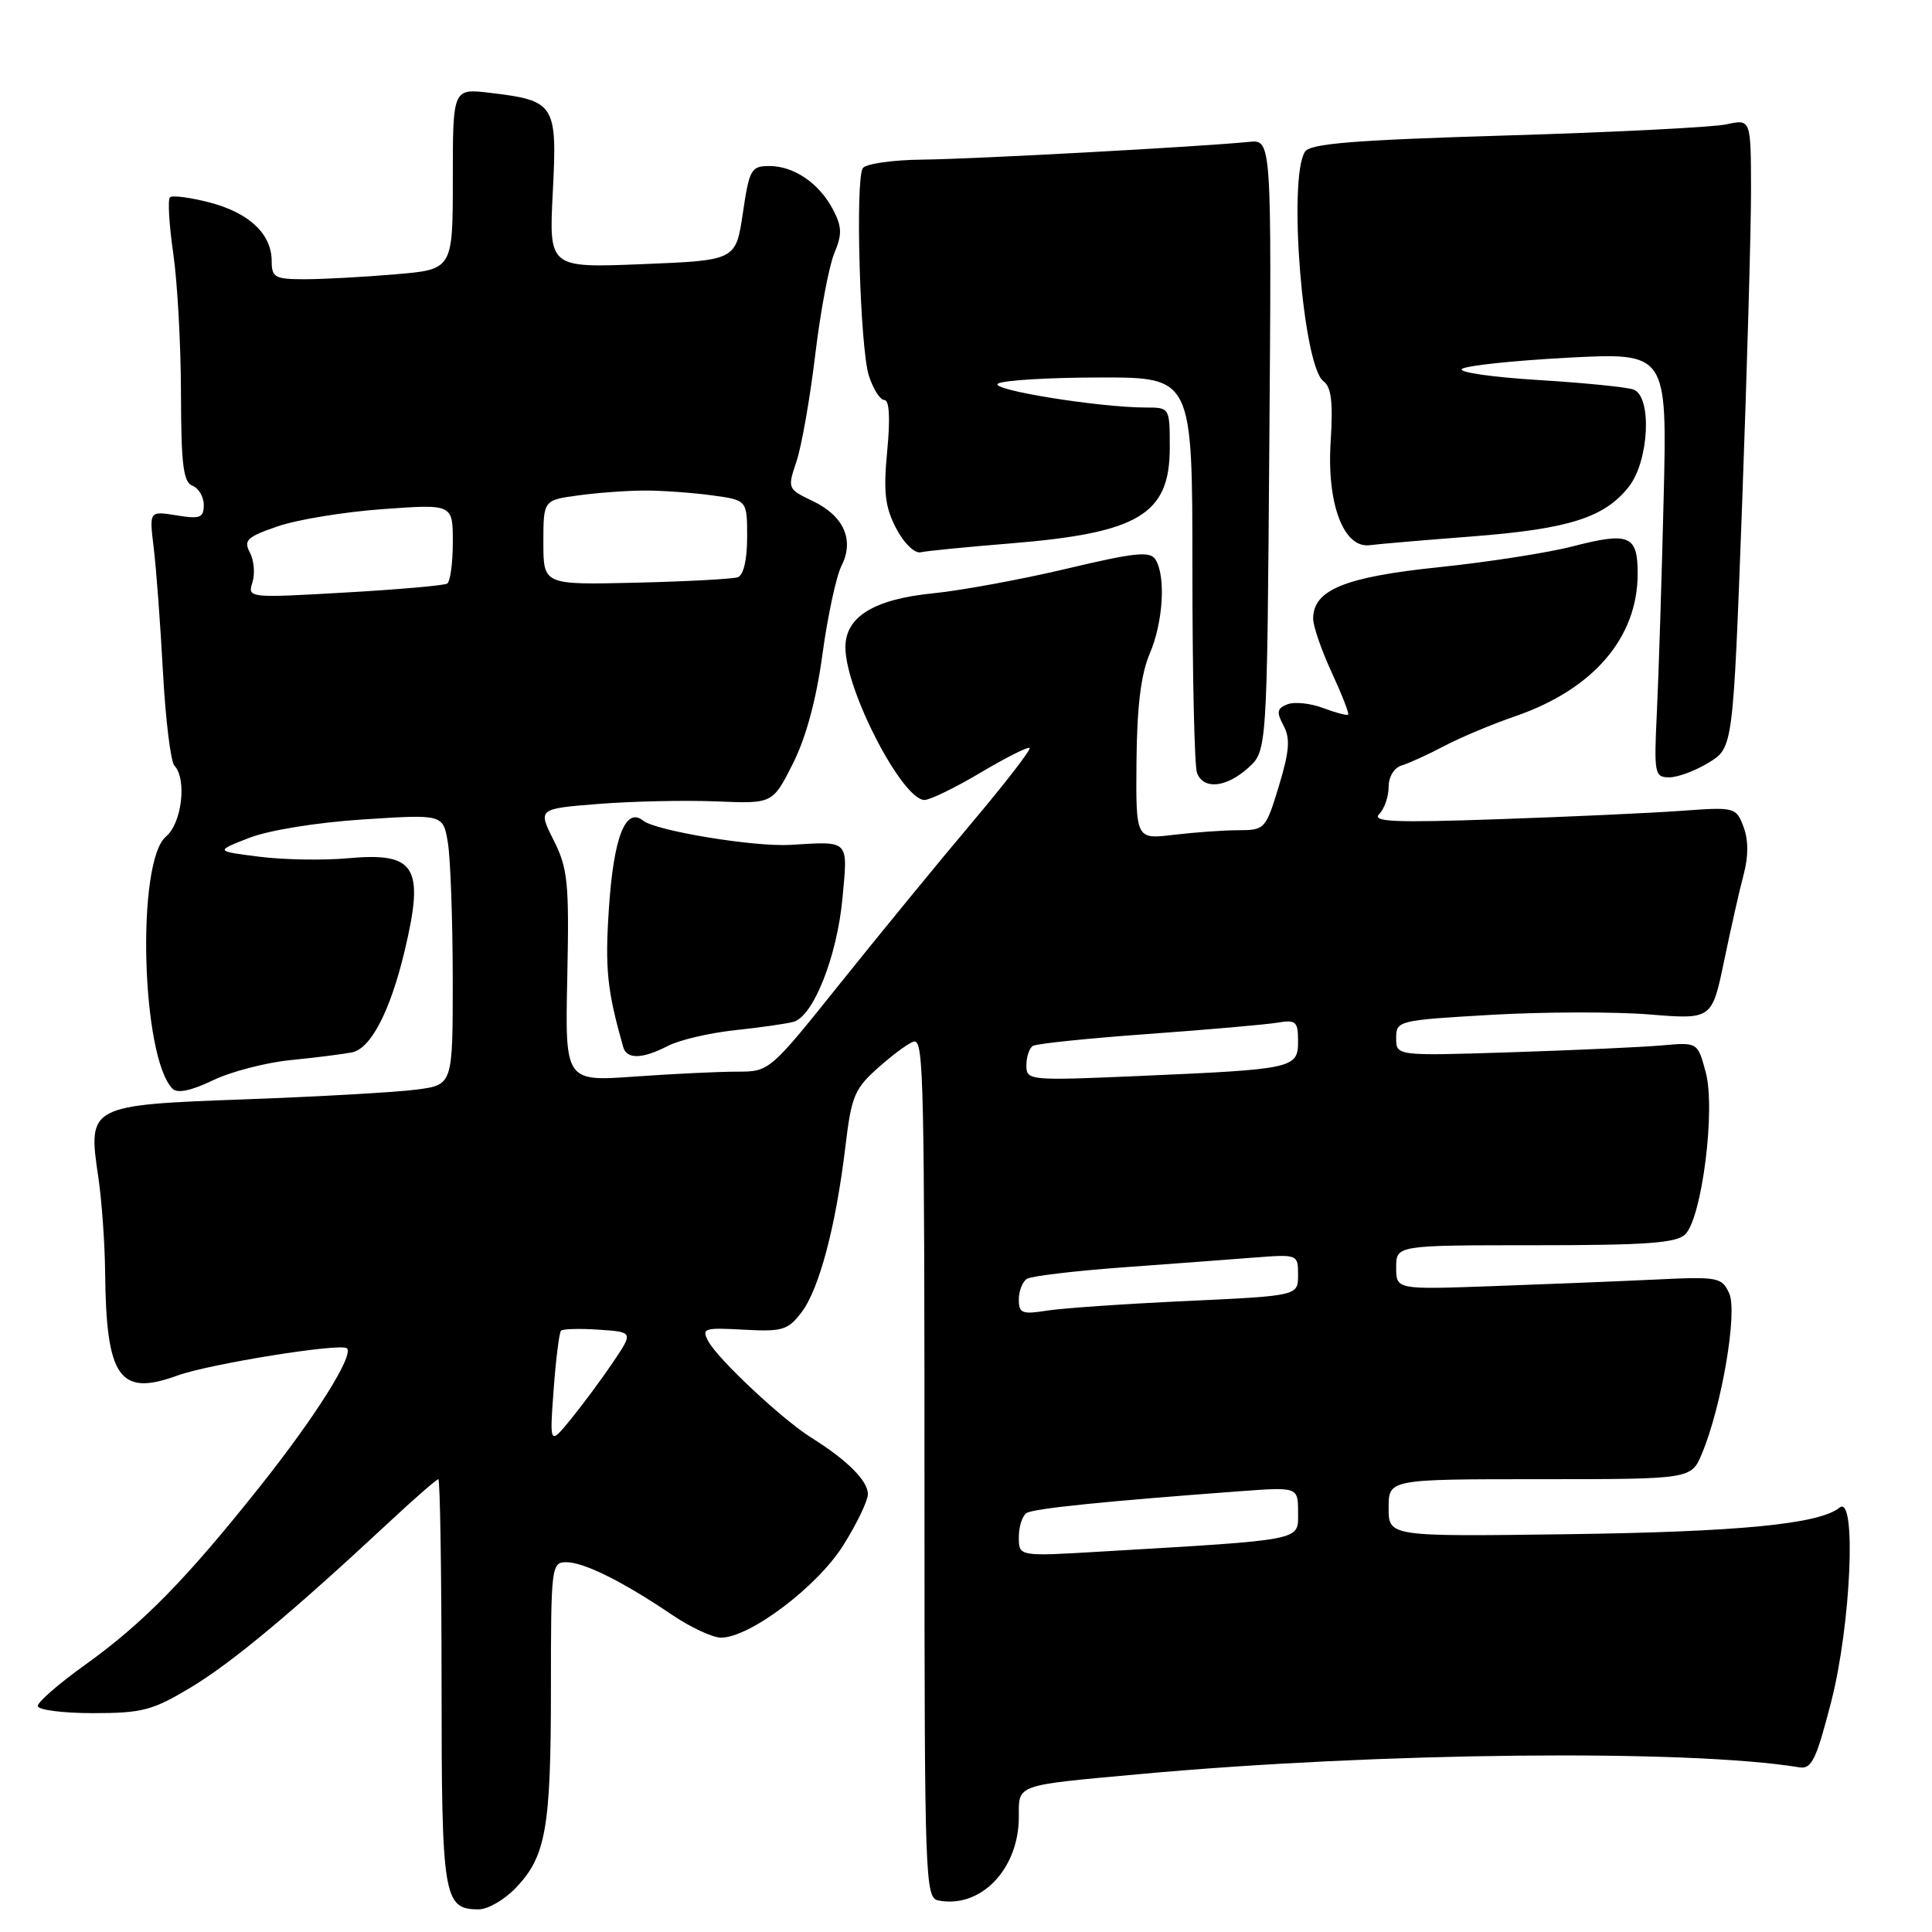 <?xml version="1.0" encoding="UTF-8" standalone="no"?>
<!DOCTYPE svg PUBLIC "-//W3C//DTD SVG 1.1//EN" "http://www.w3.org/Graphics/SVG/1.1/DTD/svg11.dtd" >
<svg xmlns="http://www.w3.org/2000/svg" xmlns:xlink="http://www.w3.org/1999/xlink" version="1.1" viewBox="0 0 256 256">
 <g >
 <path fill="currentColor"
d=" M 68.33 250.17 C 72.34 246.00 73.00 242.24 73.00 223.76 C 73.00 207.56 73.07 207.00 75.04 207.00 C 77.38 207.00 82.52 209.56 89.00 213.94 C 91.47 215.62 94.42 216.99 95.53 217.00 C 99.33 217.00 108.28 210.26 111.72 204.79 C 113.52 201.93 115.00 198.86 115.00 197.97 C 115.00 196.21 112.23 193.45 107.52 190.51 C 103.69 188.12 95.14 180.12 93.86 177.73 C 92.93 176.01 93.28 175.90 98.54 176.19 C 103.69 176.47 104.41 176.25 106.22 173.87 C 108.55 170.79 110.75 162.50 112.01 152.00 C 112.84 145.09 113.21 144.25 116.62 141.25 C 118.66 139.46 120.71 138.00 121.17 138.00 C 122.39 138.00 122.50 143.29 122.50 199.98 C 122.50 249.06 122.59 251.48 124.33 251.82 C 129.94 252.92 134.99 247.69 135.00 240.77 C 135.00 236.38 134.40 236.60 151.00 235.08 C 182.66 232.18 223.72 231.76 238.41 234.18 C 240.05 234.45 240.66 233.18 242.64 225.50 C 245.28 215.23 246.02 197.93 243.75 199.77 C 241.05 201.95 230.50 202.98 207.75 203.29 C 184.00 203.61 184.00 203.61 184.00 199.80 C 184.00 196.00 184.00 196.00 204.05 196.00 C 224.10 196.00 224.10 196.00 225.52 192.60 C 228.13 186.36 230.26 173.86 229.13 171.38 C 228.15 169.24 227.66 169.14 219.30 169.55 C 214.46 169.78 204.76 170.17 197.75 170.42 C 185.00 170.88 185.00 170.88 185.00 167.94 C 185.00 165.00 185.00 165.00 203.43 165.00 C 218.19 165.00 222.15 164.71 223.31 163.55 C 225.52 161.34 227.34 146.97 226.02 142.09 C 224.95 138.10 224.95 138.10 220.22 138.52 C 217.63 138.75 208.64 139.16 200.25 139.43 C 185.00 139.92 185.00 139.92 185.00 137.56 C 185.00 135.24 185.23 135.19 197.62 134.47 C 204.57 134.07 213.98 134.05 218.55 134.42 C 226.84 135.09 226.84 135.09 228.46 127.30 C 229.35 123.01 230.51 117.86 231.05 115.85 C 231.69 113.44 231.68 111.29 231.02 109.55 C 230.04 106.96 229.88 106.92 222.76 107.44 C 218.77 107.73 207.85 108.23 198.50 108.55 C 184.76 109.03 181.74 108.90 182.75 107.87 C 183.44 107.17 184.00 105.55 184.00 104.27 C 184.00 102.91 184.73 101.72 185.75 101.42 C 186.71 101.13 189.23 99.98 191.35 98.86 C 193.47 97.74 197.71 95.96 200.76 94.91 C 211.12 91.35 217.00 84.50 217.00 76.01 C 217.00 70.92 215.89 70.46 208.37 72.40 C 205.14 73.24 197.16 74.48 190.64 75.16 C 178.19 76.45 174.00 78.17 174.00 81.97 C 174.00 82.98 175.11 86.19 176.46 89.11 C 177.81 92.03 178.79 94.54 178.64 94.69 C 178.49 94.84 177.00 94.45 175.33 93.82 C 173.66 93.19 171.53 92.96 170.60 93.32 C 169.21 93.86 169.11 94.34 170.07 96.13 C 170.99 97.84 170.86 99.52 169.46 104.15 C 167.72 109.87 167.60 110.00 164.09 110.01 C 162.12 110.01 158.25 110.29 155.50 110.62 C 150.50 111.22 150.50 111.22 150.59 100.86 C 150.66 93.61 151.18 89.34 152.34 86.63 C 154.13 82.45 154.50 76.34 153.10 74.13 C 152.39 73.00 150.37 73.21 141.37 75.35 C 135.39 76.77 127.44 78.23 123.70 78.61 C 115.77 79.40 111.99 81.73 112.02 85.82 C 112.07 91.56 119.57 106.00 122.50 106.00 C 123.24 106.00 126.60 104.36 129.96 102.36 C 133.32 100.37 136.23 98.90 136.43 99.11 C 136.63 99.33 133.19 103.78 128.79 109.00 C 124.38 114.22 116.55 123.79 111.37 130.25 C 101.97 141.99 101.96 142.00 97.64 142.00 C 95.26 142.00 89.16 142.29 84.09 142.65 C 74.87 143.31 74.87 143.31 75.17 129.40 C 75.43 116.92 75.24 115.07 73.36 111.33 C 71.26 107.16 71.26 107.16 79.38 106.52 C 83.85 106.17 90.85 106.02 94.94 106.19 C 102.38 106.50 102.38 106.50 105.06 101.19 C 106.80 97.74 108.17 92.67 108.98 86.69 C 109.67 81.64 110.80 76.38 111.49 75.00 C 113.24 71.56 111.82 68.36 107.69 66.39 C 104.35 64.80 104.33 64.73 105.54 61.14 C 106.21 59.14 107.33 52.79 108.02 47.03 C 108.71 41.28 109.85 35.21 110.55 33.55 C 111.59 31.07 111.57 30.06 110.41 27.83 C 108.60 24.32 105.23 22.00 101.95 22.00 C 99.53 22.00 99.29 22.42 98.43 28.25 C 97.50 34.50 97.50 34.50 85.12 35.00 C 72.73 35.50 72.73 35.50 73.25 25.42 C 73.85 13.79 73.55 13.33 64.92 12.30 C 60.00 11.72 60.00 11.72 60.00 23.71 C 60.00 35.71 60.00 35.71 52.35 36.35 C 48.14 36.71 42.74 37.00 40.35 37.00 C 36.43 37.00 36.00 36.76 36.00 34.61 C 36.00 31.01 33.03 28.20 27.78 26.83 C 25.19 26.16 22.82 25.85 22.52 26.15 C 22.21 26.45 22.41 29.81 22.96 33.60 C 23.51 37.40 23.97 45.74 23.98 52.14 C 24.00 61.56 24.29 63.90 25.50 64.36 C 26.32 64.68 27.00 65.82 27.00 66.91 C 27.00 68.61 26.51 68.80 23.39 68.29 C 19.77 67.70 19.77 67.70 20.37 72.60 C 20.70 75.30 21.25 82.67 21.59 89.00 C 21.93 95.33 22.62 100.93 23.11 101.45 C 24.79 103.24 24.09 109.10 22.00 110.84 C 18.04 114.12 18.72 140.12 22.87 144.27 C 23.51 144.91 25.36 144.52 28.18 143.16 C 30.55 142.01 35.20 140.80 38.50 140.47 C 41.80 140.14 45.46 139.68 46.63 139.45 C 49.13 138.95 51.69 134.03 53.60 126.07 C 56.28 114.84 55.11 112.91 46.13 113.72 C 42.88 114.02 37.58 113.93 34.36 113.52 C 28.50 112.78 28.50 112.78 33.00 111.03 C 35.60 110.01 41.98 108.98 48.11 108.58 C 58.72 107.89 58.72 107.89 59.35 111.69 C 59.69 113.79 59.98 121.85 59.99 129.62 C 60.00 143.74 60.00 143.74 55.25 144.37 C 52.64 144.72 42.48 145.30 32.67 145.66 C 11.72 146.42 11.61 146.48 13.03 156.00 C 13.48 159.03 13.89 164.71 13.93 168.62 C 14.07 182.57 15.83 185.07 23.50 182.27 C 27.76 180.72 45.18 177.92 45.97 178.66 C 46.93 179.57 41.76 187.78 34.42 197.00 C 24.64 209.30 18.95 215.10 11.25 220.62 C 7.81 223.08 5.00 225.53 5.00 226.05 C 5.00 226.57 8.29 227.00 12.31 227.00 C 18.85 227.00 20.21 226.64 25.29 223.59 C 30.77 220.28 38.66 213.71 51.50 201.75 C 54.89 198.59 57.86 196.00 58.08 196.00 C 58.31 196.00 58.50 208.08 58.51 222.85 C 58.51 251.52 58.75 253.00 63.44 253.00 C 64.64 253.00 66.84 251.73 68.33 250.17 Z  M 88.50 138.59 C 90.00 137.81 93.99 136.87 97.36 136.51 C 100.74 136.15 104.25 135.65 105.16 135.39 C 107.78 134.65 110.92 126.71 111.63 119.03 C 112.36 111.20 112.63 111.47 104.73 111.95 C 99.93 112.24 86.90 110.09 85.22 108.74 C 82.89 106.86 81.30 110.95 80.68 120.42 C 80.15 128.42 80.45 131.21 82.58 138.75 C 83.05 140.39 85.13 140.33 88.50 138.59 Z  M 165.39 101.75 C 167.89 99.50 167.89 99.50 168.19 59.00 C 168.50 18.50 168.50 18.50 165.50 18.80 C 158.81 19.46 129.02 21.08 122.24 21.15 C 118.24 21.19 114.68 21.71 114.32 22.29 C 113.31 23.93 113.96 46.08 115.12 49.75 C 115.69 51.54 116.62 53.00 117.18 53.00 C 117.84 53.00 117.98 55.39 117.56 59.75 C 117.04 65.22 117.27 67.17 118.74 70.00 C 119.77 71.98 121.19 73.36 121.99 73.18 C 122.78 73.00 128.16 72.47 133.96 72.00 C 150.90 70.62 155.00 68.15 155.00 59.33 C 155.00 54.02 154.99 54.00 151.86 54.00 C 145.64 54.00 130.97 51.63 132.24 50.83 C 132.93 50.39 139.01 50.02 145.75 50.02 C 158.00 50.00 158.00 50.00 158.00 75.42 C 158.00 89.40 158.27 101.55 158.61 102.42 C 159.47 104.67 162.47 104.37 165.39 101.75 Z  M 226.45 101.03 C 229.64 99.06 229.64 99.06 230.84 66.78 C 231.49 49.03 232.03 30.29 232.02 25.14 C 232.00 15.77 232.00 15.77 228.75 16.48 C 226.96 16.86 213.86 17.53 199.64 17.95 C 179.33 18.56 173.60 19.02 172.91 20.11 C 170.64 23.70 172.64 48.53 175.37 50.52 C 176.41 51.29 176.65 53.31 176.32 58.52 C 175.79 66.76 178.04 72.70 181.51 72.24 C 182.60 72.09 188.70 71.57 195.06 71.08 C 207.88 70.09 212.61 68.59 215.83 64.49 C 218.51 61.08 218.93 52.57 216.46 51.62 C 215.61 51.30 209.96 50.73 203.91 50.36 C 197.86 49.99 193.26 49.34 193.70 48.90 C 194.14 48.46 200.44 47.79 207.70 47.40 C 220.91 46.71 220.91 46.71 220.44 66.10 C 220.18 76.77 219.78 89.44 219.55 94.25 C 219.15 102.56 219.23 103.00 221.20 103.00 C 222.33 103.00 224.70 102.11 226.45 101.03 Z  M 135.00 203.68 C 135.00 202.27 135.47 200.83 136.03 200.48 C 137.01 199.88 146.33 198.93 164.25 197.60 C 172.00 197.03 172.00 197.03 172.00 200.41 C 172.00 204.20 173.07 203.99 145.75 205.60 C 135.00 206.24 135.00 206.24 135.00 203.68 Z  M 73.36 184.13 C 73.66 180.08 74.10 176.56 74.34 176.32 C 74.59 176.08 76.84 176.02 79.36 176.19 C 83.93 176.50 83.93 176.50 81.21 180.53 C 79.72 182.74 77.22 186.11 75.66 188.03 C 72.82 191.50 72.82 191.50 73.36 184.13 Z  M 135.00 172.19 C 135.00 171.05 135.49 169.82 136.08 169.45 C 136.68 169.08 142.41 168.40 148.83 167.93 C 155.25 167.46 163.09 166.88 166.25 166.63 C 171.96 166.19 172.00 166.21 172.00 168.94 C 172.00 171.70 172.00 171.70 157.25 172.39 C 149.14 172.76 140.81 173.34 138.75 173.66 C 135.43 174.19 135.00 174.02 135.00 172.19 Z  M 136.00 141.17 C 136.00 140.04 136.39 138.88 136.86 138.59 C 137.34 138.29 144.20 137.58 152.11 137.01 C 160.03 136.44 167.74 135.76 169.25 135.51 C 171.72 135.10 172.00 135.34 172.00 137.95 C 172.00 141.56 171.46 141.68 151.25 142.56 C 136.32 143.21 136.00 143.18 136.00 141.17 Z  M 33.45 77.16 C 33.81 76.02 33.66 74.24 33.11 73.21 C 32.25 71.59 32.72 71.14 36.81 69.74 C 39.39 68.85 45.66 67.82 50.75 67.46 C 60.00 66.79 60.00 66.79 60.00 71.83 C 60.00 74.61 59.66 77.09 59.25 77.33 C 58.84 77.58 52.71 78.12 45.64 78.52 C 32.90 79.25 32.79 79.23 33.45 77.16 Z  M 72.00 71.89 C 72.00 66.27 72.00 66.27 76.64 65.64 C 79.19 65.29 83.18 65.00 85.50 65.00 C 87.82 65.00 91.81 65.29 94.36 65.64 C 99.00 66.27 99.00 66.27 99.00 71.17 C 99.00 74.19 98.52 76.23 97.75 76.49 C 97.06 76.72 90.99 77.05 84.25 77.21 C 72.00 77.50 72.00 77.50 72.00 71.89 Z "/>
</g>
</svg>